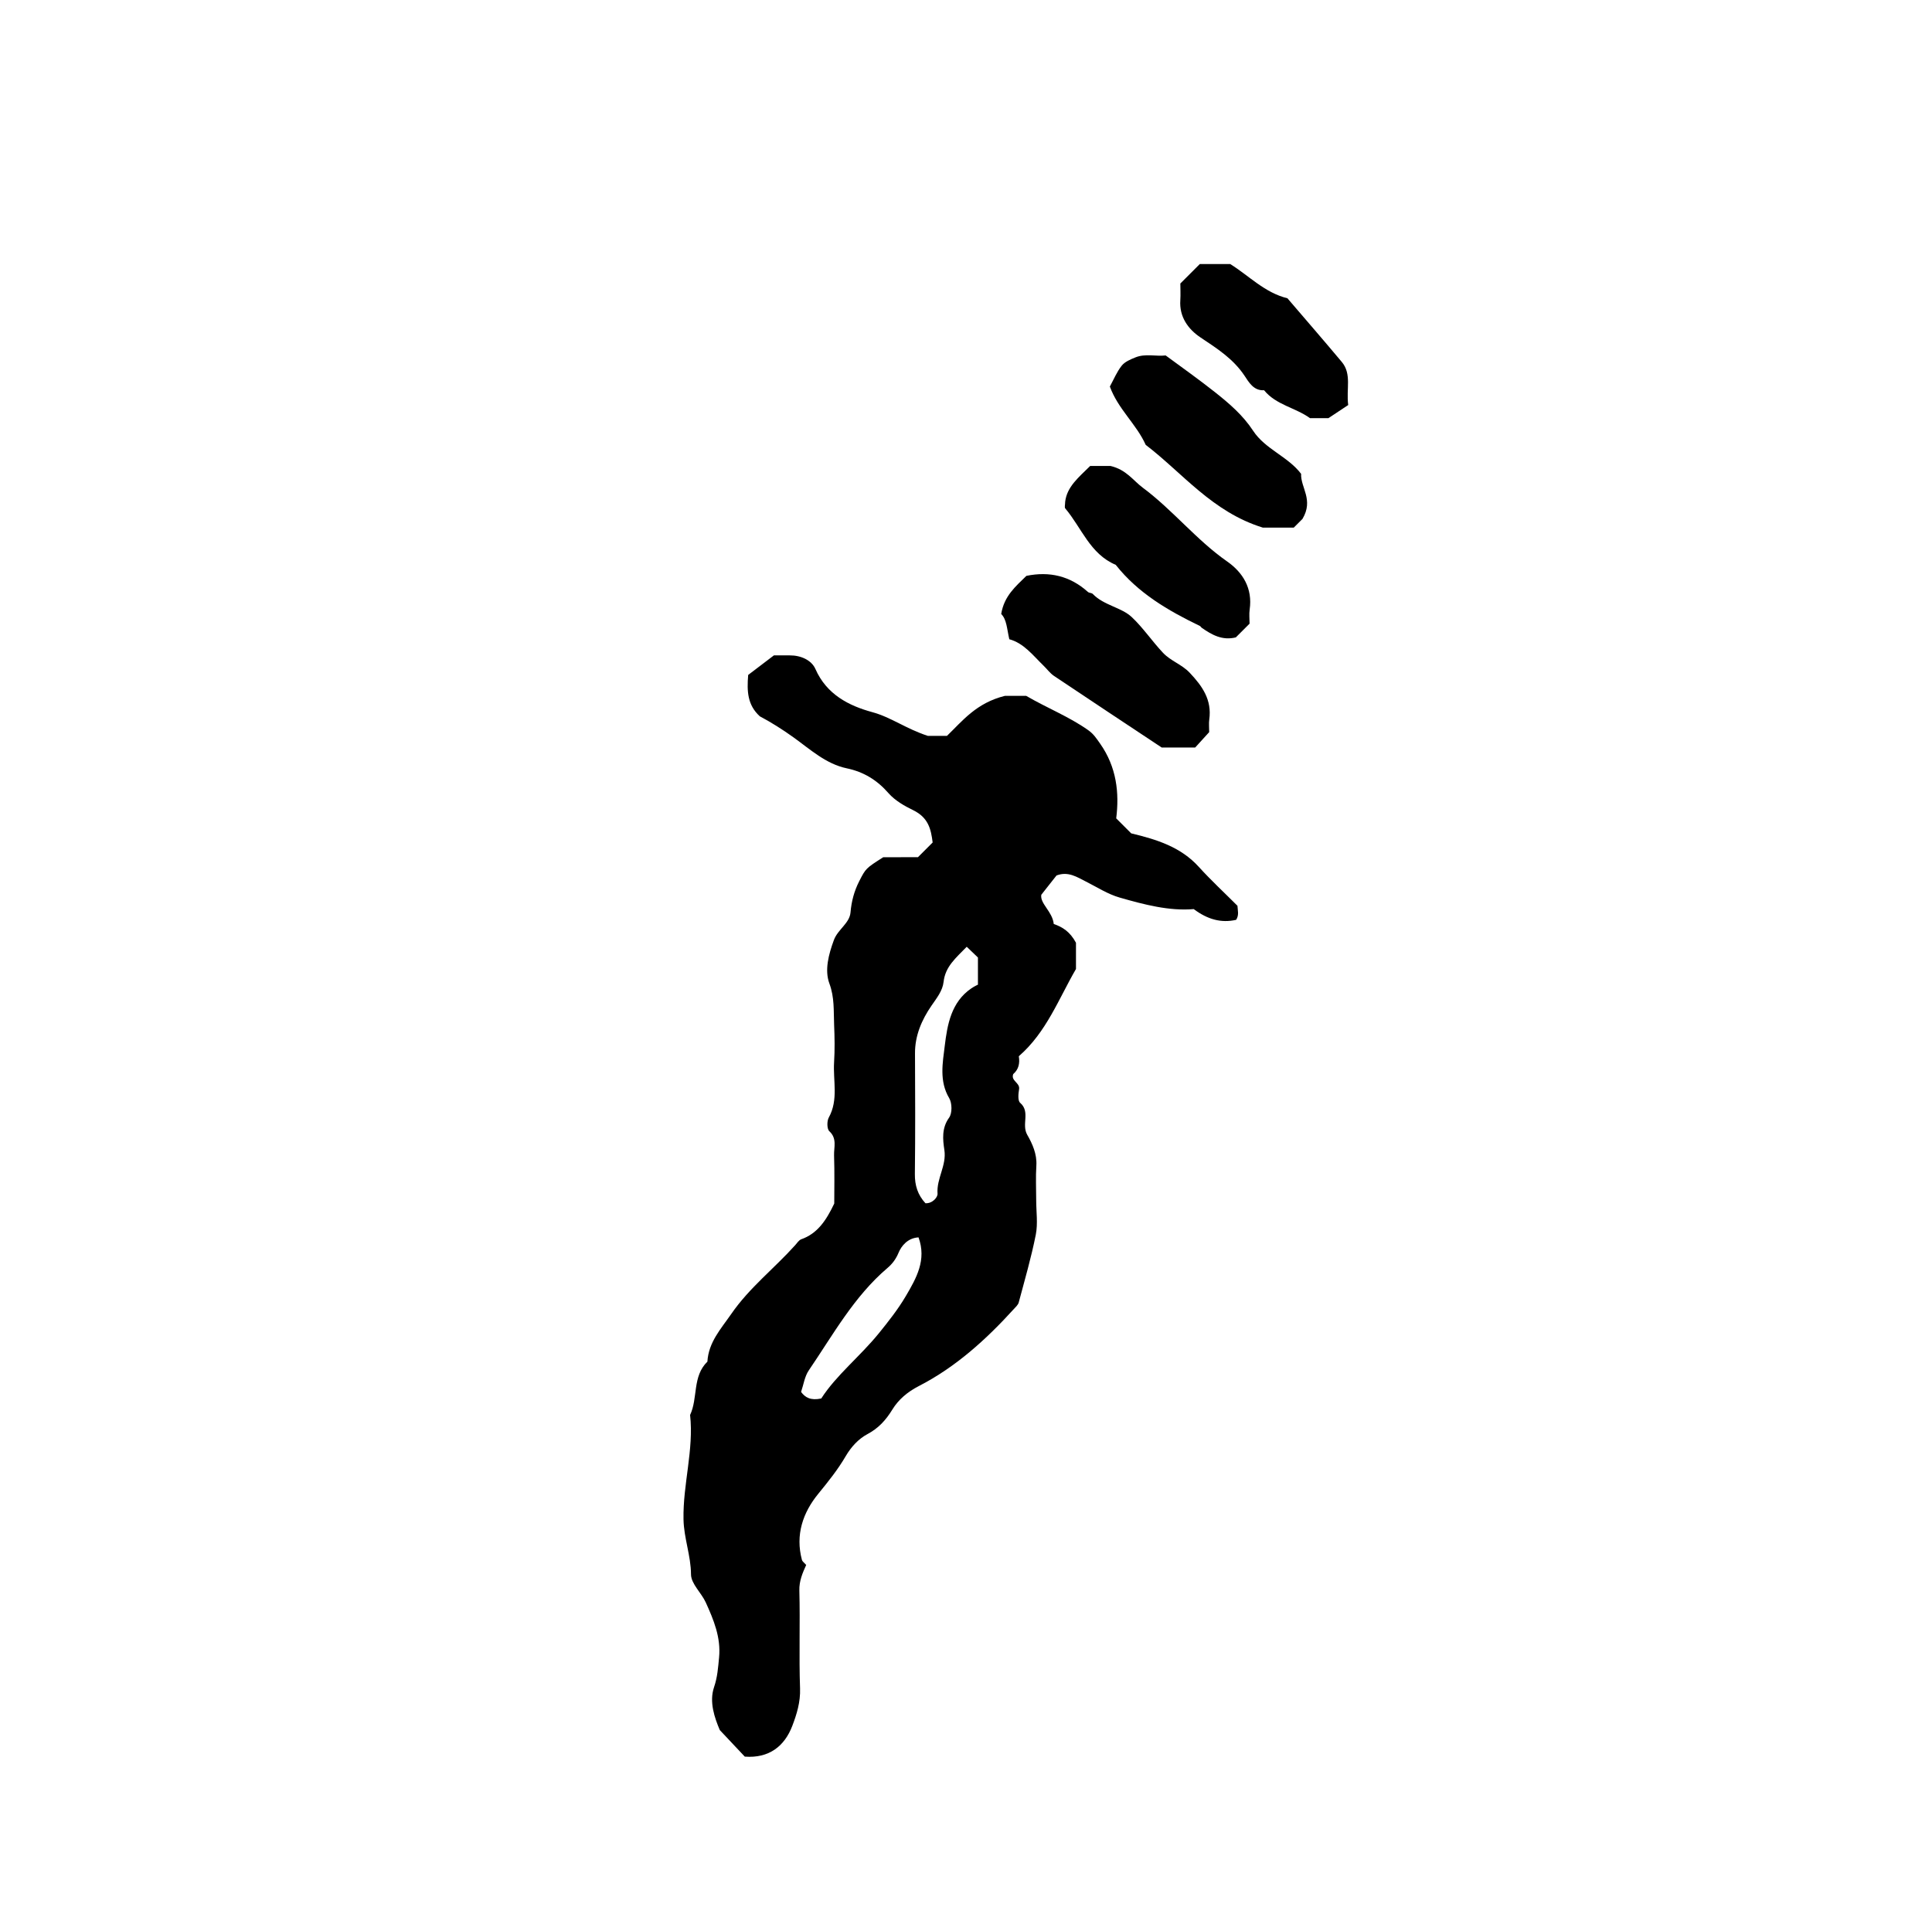 <?xml version="1.0" encoding="iso-8859-1"?>
<!-- Generator: Adobe Illustrator 16.0.0, SVG Export Plug-In . SVG Version: 6.00 Build 0)  -->
<!DOCTYPE svg PUBLIC "-//W3C//DTD SVG 1.1//EN" "http://www.w3.org/Graphics/SVG/1.1/DTD/svg11.dtd">
<svg version="1.1" id="Layer_1" xmlns="http://www.w3.org/2000/svg" xmlns:xlink="http://www.w3.org/1999/xlink" x="0px" y="0px"
	 width="72.36px" height="72.18px" viewBox="0 0 72.36 72.18" style="enable-background:new 0 0 72.36 72.18;" xml:space="preserve"
	>
<g>
	<path style="fill-rule:evenodd;clip-rule:evenodd;fill:none;" d="M-6.984-6.984c28.8,0,57.6,0,86.399,0c0,28.872,0,57.744,0,86.615
		c-28.8,0-57.6,0-86.399,0C-6.984,50.76-6.984,21.888-6.984-6.984z M34.38,32.111c-0.432,0-0.864,0-1.296,0
		c-0.65,0.417-0.653,0.415-0.902,0.903c-0.187,0.367-0.288,0.746-0.324,1.167c-0.035,0.406-0.475,0.635-0.622,1.032
		c-0.2,0.541-0.354,1.131-0.169,1.629c0.196,0.528,0.155,1.027,0.177,1.543c0.02,0.467,0.028,0.937-0.001,1.402
		c-0.044,0.692,0.171,1.406-0.199,2.076c-0.074,0.134-0.071,0.427,0.021,0.512c0.298,0.275,0.167,0.603,0.177,0.904
		c0.022,0.643,0.007,1.286,0.007,1.806c-0.31,0.649-0.636,1.125-1.236,1.338c-0.092,0.033-0.159,0.144-0.23,0.224
		c-0.78,0.868-1.71,1.587-2.387,2.567c-0.393,0.568-0.854,1.064-0.898,1.793c-0.569,0.551-0.348,1.359-0.648,1.998
		c0.143,1.313-0.271,2.59-0.247,3.904c0.013,0.711,0.277,1.361,0.281,2.069c0.002,0.351,0.389,0.688,0.554,1.052
		c0.295,0.652,0.57,1.314,0.497,2.063c-0.037,0.375-0.059,0.729-0.188,1.108c-0.189,0.557,0.024,1.155,0.215,1.607
		c0.361,0.384,0.656,0.697,0.936,0.995c0.909,0.067,1.489-0.39,1.78-1.153c0.165-0.433,0.308-0.893,0.29-1.398
		c-0.042-1.222,0.006-2.446-0.026-3.669c-0.01-0.367,0.124-0.667,0.256-0.96c-0.073-0.084-0.144-0.13-0.16-0.19
		c-0.251-0.938,0.036-1.771,0.614-2.478c0.373-0.455,0.735-0.907,1.03-1.414c0.2-0.342,0.472-0.64,0.807-0.818
		c0.418-0.222,0.692-0.524,0.936-0.922c0.231-0.376,0.565-0.66,0.994-0.881c1.38-0.709,2.517-1.741,3.556-2.884
		c0.068-0.076,0.158-0.155,0.183-0.247c0.225-0.844,0.47-1.684,0.639-2.539c0.082-0.416,0.015-0.861,0.015-1.293
		s-0.022-0.865,0.006-1.295c0.028-0.433-0.154-0.827-0.341-1.152c-0.226-0.394,0.127-0.859-0.266-1.199
		c-0.094-0.08-0.068-0.341-0.04-0.51c0.041-0.245-0.316-0.309-0.219-0.566c0.2-0.172,0.253-0.399,0.209-0.669
		c1.031-0.894,1.499-2.163,2.141-3.268c0-0.391,0-0.745,0-0.982c-0.221-0.419-0.516-0.596-0.832-0.703
		c-0.05-0.471-0.521-0.763-0.467-1.095c0.252-0.319,0.426-0.539,0.572-0.724c0.439-0.169,0.776,0.065,1.104,0.229
		c0.418,0.208,0.81,0.469,1.264,0.599c0.926,0.265,1.856,0.508,2.771,0.431c0.519,0.387,1.025,0.53,1.589,0.402
		c0.116-0.18,0.057-0.355,0.049-0.526c-0.483-0.483-0.986-0.949-1.445-1.455c-0.681-0.75-1.576-1.028-2.534-1.258
		c-0.153-0.153-0.33-0.33-0.562-0.562c0.119-0.953,0.018-1.92-0.604-2.801c-0.139-0.196-0.242-0.36-0.449-0.506
		c-0.719-0.505-1.536-0.826-2.321-1.283c-0.315,0-0.675,0-0.79,0c-1.083,0.266-1.6,0.948-2.176,1.501c-0.319,0-0.604,0-0.712,0
		c-0.827-0.269-1.377-0.697-2.085-0.89c-0.875-0.237-1.71-0.661-2.129-1.616c-0.146-0.332-0.546-0.513-0.96-0.51
		c-0.283,0.002-0.566,0-0.595,0c-0.448,0.341-0.732,0.558-0.963,0.732c-0.053,0.614-0.027,1.128,0.435,1.55
		c0.417,0.221,0.843,0.489,1.262,0.789c0.619,0.444,1.215,0.997,1.992,1.159c0.642,0.134,1.143,0.446,1.562,0.927
		c0.253,0.291,0.617,0.49,0.925,0.64c0.575,0.28,0.67,0.709,0.733,1.212C34.736,31.755,34.558,31.934,34.38,32.111z M45.288,27.426
		c0-0.185-0.017-0.331,0.003-0.472c0.103-0.734-0.255-1.249-0.735-1.755c-0.298-0.314-0.706-0.436-0.998-0.745
		c-0.408-0.435-0.749-0.943-1.168-1.336c-0.392-0.369-1.048-0.438-1.461-0.868c-0.042-0.043-0.136-0.034-0.183-0.076
		c-0.666-0.599-1.438-0.78-2.304-0.602c-0.396,0.39-0.834,0.749-0.943,1.428c0.206,0.206,0.213,0.553,0.303,0.946
		c0.546,0.148,0.888,0.608,1.289,0.997c0.129,0.125,0.238,0.279,0.385,0.377c1.324,0.888,2.654,1.767,4.033,2.682
		c0.361,0,0.792,0,1.255,0C44.914,27.837,45.083,27.652,45.288,27.426z M41.568,14.48c0.306,0.845,0.997,1.41,1.341,2.184
		c1.39,1.062,2.49,2.512,4.388,3.101c0.28,0,0.738,0,1.158,0c0.188-0.188,0.341-0.341,0.326-0.326
		c0.429-0.72-0.073-1.17-0.051-1.689c-0.494-0.65-1.345-0.923-1.797-1.613c-0.386-0.587-0.889-1.018-1.433-1.449
		c-0.595-0.471-1.211-0.908-1.843-1.373c-0.362,0.043-0.758-0.079-1.132,0.073c-0.185,0.075-0.396,0.162-0.513,0.309
		C41.83,13.928,41.714,14.214,41.568,14.48z M39.894,18.799c0,0.108-0.031,0.205,0.004,0.247c0.609,0.722,0.927,1.708,1.89,2.113
		c0.835,1.06,1.963,1.715,3.15,2.289c0.03,0.015,0.048,0.054,0.077,0.074c0.374,0.259,0.76,0.481,1.271,0.355
		c0.152-0.152,0.329-0.33,0.515-0.515c0-0.171-0.022-0.353,0.003-0.528c0.115-0.789-0.251-1.389-0.843-1.801
		c-1.158-0.809-2.035-1.927-3.163-2.766c-0.359-0.267-0.613-0.673-1.206-0.812c-0.169,0-0.483,0-0.761,0
		C40.406,17.877,39.959,18.23,39.894,18.799z M44.208,10.62c0,0.196,0.013,0.41-0.002,0.622c-0.045,0.628,0.295,1.092,0.754,1.398
		c0.618,0.413,1.226,0.796,1.652,1.437c0.156,0.235,0.339,0.567,0.731,0.542c0.447,0.552,1.177,0.651,1.721,1.046
		c0.305,0,0.617,0,0.688,0c0.37-0.246,0.577-0.383,0.742-0.492c-0.08-0.603,0.14-1.16-0.241-1.615
		c-0.671-0.802-1.356-1.591-2.036-2.385c-0.852-0.208-1.443-0.849-2.143-1.282c-0.397,0-0.782,0-1.138,0
		C44.681,10.146,44.454,10.375,44.208,10.62z"/>
	<path style="fill-rule:evenodd;clip-rule:evenodd;" d="M34.38,32.111c0.178-0.178,0.356-0.356,0.551-0.551
		c-0.063-0.503-0.159-0.932-0.733-1.212c-0.308-0.15-0.671-0.35-0.925-0.64c-0.419-0.48-0.919-0.793-1.562-0.927
		c-0.777-0.162-1.373-0.715-1.992-1.159c-0.418-0.3-0.844-0.568-1.262-0.789c-0.461-0.421-0.487-0.936-0.435-1.55
		c0.23-0.175,0.515-0.392,0.963-0.732c0.029,0,0.312,0.002,0.595,0c0.415-0.003,0.814,0.178,0.96,0.51
		c0.419,0.955,1.255,1.378,2.129,1.616c0.708,0.192,1.258,0.621,2.085,0.89c0.107,0,0.393,0,0.712,0
		c0.576-0.553,1.094-1.235,2.176-1.501c0.115,0,0.475,0,0.79,0c0.785,0.457,1.603,0.777,2.321,1.283
		c0.207,0.146,0.311,0.31,0.449,0.506c0.621,0.881,0.723,1.848,0.604,2.801c0.231,0.231,0.408,0.408,0.562,0.562
		c0.958,0.23,1.854,0.507,2.534,1.258c0.459,0.506,0.962,0.971,1.445,1.455c0.008,0.171,0.067,0.346-0.049,0.526
		c-0.563,0.128-1.07-0.015-1.589-0.402c-0.915,0.078-1.846-0.166-2.771-0.431c-0.454-0.13-0.846-0.39-1.264-0.599
		c-0.328-0.164-0.665-0.398-1.104-0.229C39.425,32.98,39.251,33.2,39,33.519c-0.054,0.332,0.417,0.624,0.467,1.095
		c0.316,0.107,0.611,0.284,0.832,0.703c0,0.237,0,0.591,0,0.982c-0.642,1.105-1.109,2.375-2.141,3.268
		c0.044,0.27-0.009,0.497-0.209,0.669c-0.098,0.258,0.26,0.321,0.219,0.566c-0.028,0.169-0.054,0.43,0.04,0.51
		c0.393,0.34,0.04,0.806,0.266,1.199c0.187,0.325,0.369,0.72,0.341,1.152c-0.028,0.43-0.006,0.863-0.006,1.295
		s0.067,0.877-0.015,1.293c-0.169,0.855-0.414,1.695-0.639,2.539c-0.024,0.092-0.114,0.171-0.183,0.247
		c-1.039,1.143-2.176,2.175-3.556,2.884c-0.429,0.221-0.763,0.505-0.994,0.881c-0.244,0.397-0.518,0.7-0.936,0.922
		c-0.334,0.179-0.607,0.477-0.807,0.818c-0.295,0.507-0.658,0.959-1.03,1.414c-0.578,0.707-0.865,1.54-0.614,2.478
		c0.017,0.061,0.087,0.106,0.16,0.19c-0.132,0.293-0.266,0.593-0.256,0.96c0.032,1.223-0.017,2.447,0.026,3.669
		c0.018,0.506-0.125,0.966-0.29,1.398c-0.291,0.764-0.872,1.221-1.78,1.153c-0.28-0.298-0.575-0.611-0.936-0.995
		c-0.191-0.452-0.405-1.051-0.215-1.607c0.129-0.379,0.151-0.733,0.188-1.108c0.074-0.749-0.201-1.411-0.497-2.063
		c-0.165-0.364-0.551-0.701-0.554-1.052c-0.004-0.708-0.268-1.358-0.281-2.069c-0.024-1.314,0.39-2.591,0.247-3.904
		c0.3-0.639,0.079-1.447,0.648-1.998c0.043-0.729,0.505-1.225,0.898-1.793c0.677-0.98,1.607-1.699,2.387-2.567
		c0.072-0.08,0.139-0.19,0.23-0.224c0.6-0.213,0.926-0.688,1.236-1.338c0-0.52,0.015-1.163-0.007-1.806
		c-0.01-0.302,0.121-0.629-0.177-0.904c-0.092-0.085-0.094-0.378-0.021-0.512c0.37-0.67,0.155-1.384,0.199-2.076
		c0.029-0.466,0.021-0.936,0.001-1.402c-0.022-0.516,0.019-1.015-0.177-1.543c-0.185-0.498-0.031-1.088,0.169-1.629
		c0.146-0.397,0.586-0.626,0.622-1.032c0.036-0.421,0.138-0.8,0.324-1.167c0.249-0.488,0.251-0.487,0.902-0.903
		C33.516,32.111,33.948,32.111,34.38,32.111z M36.207,35.466c-0.413,0.428-0.803,0.74-0.867,1.32
		c-0.037,0.33-0.258,0.604-0.453,0.887c-0.363,0.529-0.62,1.115-0.617,1.786c0.007,1.507,0.013,3.013-0.005,4.519
		c-0.005,0.43,0.109,0.784,0.395,1.095c0.262,0.018,0.464-0.224,0.454-0.357c-0.043-0.57,0.344-1.052,0.256-1.636
		c-0.059-0.393-0.107-0.818,0.178-1.213c0.119-0.165,0.113-0.544,0.003-0.729c-0.381-0.639-0.243-1.33-0.167-1.96
		c0.096-0.789,0.239-1.642,1.001-2.157c0.118-0.08,0.251-0.139,0.242-0.134c0-0.47,0-0.752,0-1.018
		C36.509,35.753,36.407,35.656,36.207,35.466z M30.759,52.388c0.558-0.87,1.452-1.574,2.154-2.439
		c0.355-0.438,0.72-0.899,1.013-1.397c0.399-0.678,0.783-1.356,0.476-2.199c-0.409,0.021-0.646,0.329-0.745,0.569
		c-0.102,0.247-0.241,0.427-0.417,0.576c-1.257,1.07-2.039,2.504-2.949,3.838c-0.155,0.228-0.195,0.535-0.288,0.806
		C30.16,52.354,30.362,52.471,30.759,52.388z"/>
	<path style="fill-rule:evenodd;clip-rule:evenodd;" d="M45.288,27.426c-0.205,0.226-0.374,0.411-0.524,0.576
		c-0.463,0-0.894,0-1.255,0c-1.379-0.915-2.709-1.793-4.033-2.682c-0.146-0.098-0.256-0.252-0.385-0.377
		c-0.401-0.389-0.743-0.849-1.289-0.997c-0.09-0.393-0.097-0.74-0.303-0.946c0.109-0.679,0.547-1.038,0.943-1.428
		c0.865-0.178,1.638,0.003,2.304,0.602c0.047,0.042,0.141,0.032,0.183,0.076c0.413,0.43,1.069,0.499,1.461,0.868
		c0.419,0.394,0.76,0.902,1.168,1.336c0.292,0.31,0.7,0.431,0.998,0.745c0.48,0.507,0.838,1.021,0.735,1.755
		C45.271,27.095,45.288,27.241,45.288,27.426z"/>
	<path style="fill-rule:evenodd;clip-rule:evenodd;" d="M41.568,14.48c0.146-0.267,0.262-0.552,0.445-0.783
		c0.117-0.147,0.328-0.234,0.513-0.309c0.374-0.152,0.77-0.03,1.132-0.073c0.632,0.465,1.248,0.902,1.843,1.373
		c0.544,0.431,1.047,0.861,1.433,1.449c0.452,0.69,1.303,0.962,1.797,1.613c-0.022,0.519,0.479,0.969,0.051,1.689
		c0.015-0.015-0.138,0.138-0.326,0.326c-0.42,0-0.878,0-1.158,0c-1.897-0.588-2.998-2.039-4.388-3.101
		C42.565,15.891,41.874,15.325,41.568,14.48z"/>
	<path style="fill-rule:evenodd;clip-rule:evenodd;" d="M39.894,18.799c0.065-0.568,0.512-0.922,0.937-1.344
		c0.277,0,0.592,0,0.761,0c0.593,0.139,0.847,0.545,1.206,0.812c1.128,0.838,2.005,1.957,3.163,2.766
		c0.592,0.413,0.958,1.012,0.843,1.801c-0.025,0.175-0.003,0.357-0.003,0.528c-0.186,0.186-0.362,0.363-0.515,0.515
		c-0.511,0.125-0.896-0.096-1.271-0.355c-0.029-0.02-0.047-0.06-0.077-0.074c-1.188-0.574-2.315-1.229-3.15-2.289
		c-0.963-0.405-1.28-1.391-1.89-2.113C39.863,19.004,39.894,18.907,39.894,18.799z"/>
	<path style="fill-rule:evenodd;clip-rule:evenodd;" d="M44.208,10.62c0.246-0.245,0.474-0.473,0.729-0.729c0.355,0,0.74,0,1.138,0
		c0.699,0.433,1.291,1.075,2.143,1.282c0.68,0.794,1.365,1.583,2.036,2.385c0.381,0.455,0.161,1.012,0.241,1.615
		c-0.165,0.109-0.372,0.247-0.742,0.492c-0.071,0-0.384,0-0.688,0c-0.544-0.395-1.273-0.494-1.721-1.046
		c-0.393,0.024-0.575-0.308-0.731-0.542c-0.427-0.641-1.034-1.024-1.652-1.437c-0.459-0.307-0.799-0.771-0.754-1.398
		C44.22,11.029,44.208,10.815,44.208,10.62z"/>
	<path style="fill-rule:evenodd;clip-rule:evenodd;fill:none;" d="M36.207,35.466c0.2,0.19,0.302,0.288,0.422,0.402
		c0,0.266,0,0.548,0,1.018c0.009-0.005-0.124,0.054-0.242,0.134c-0.762,0.515-0.905,1.368-1.001,2.157
		c-0.077,0.63-0.214,1.321,0.167,1.96c0.11,0.186,0.116,0.564-0.003,0.729c-0.285,0.395-0.237,0.82-0.178,1.213
		c0.087,0.584-0.3,1.065-0.256,1.636c0.01,0.134-0.192,0.375-0.454,0.357c-0.286-0.311-0.4-0.665-0.395-1.095
		c0.019-1.506,0.012-3.012,0.005-4.519c-0.003-0.671,0.253-1.257,0.617-1.786c0.195-0.283,0.417-0.558,0.453-0.887
		C35.403,36.206,35.794,35.894,36.207,35.466z"/>
	<path style="fill-rule:evenodd;clip-rule:evenodd;fill:none;" d="M30.759,52.388c-0.397,0.083-0.599-0.034-0.756-0.247
		c0.093-0.271,0.133-0.578,0.288-0.806c0.91-1.334,1.691-2.768,2.949-3.838c0.176-0.149,0.315-0.329,0.417-0.576
		c0.099-0.24,0.336-0.549,0.745-0.569c0.307,0.843-0.077,1.521-0.476,2.199c-0.293,0.498-0.658,0.96-1.013,1.397
		C32.211,50.813,31.317,51.518,30.759,52.388z"/>
</g>
</svg>
